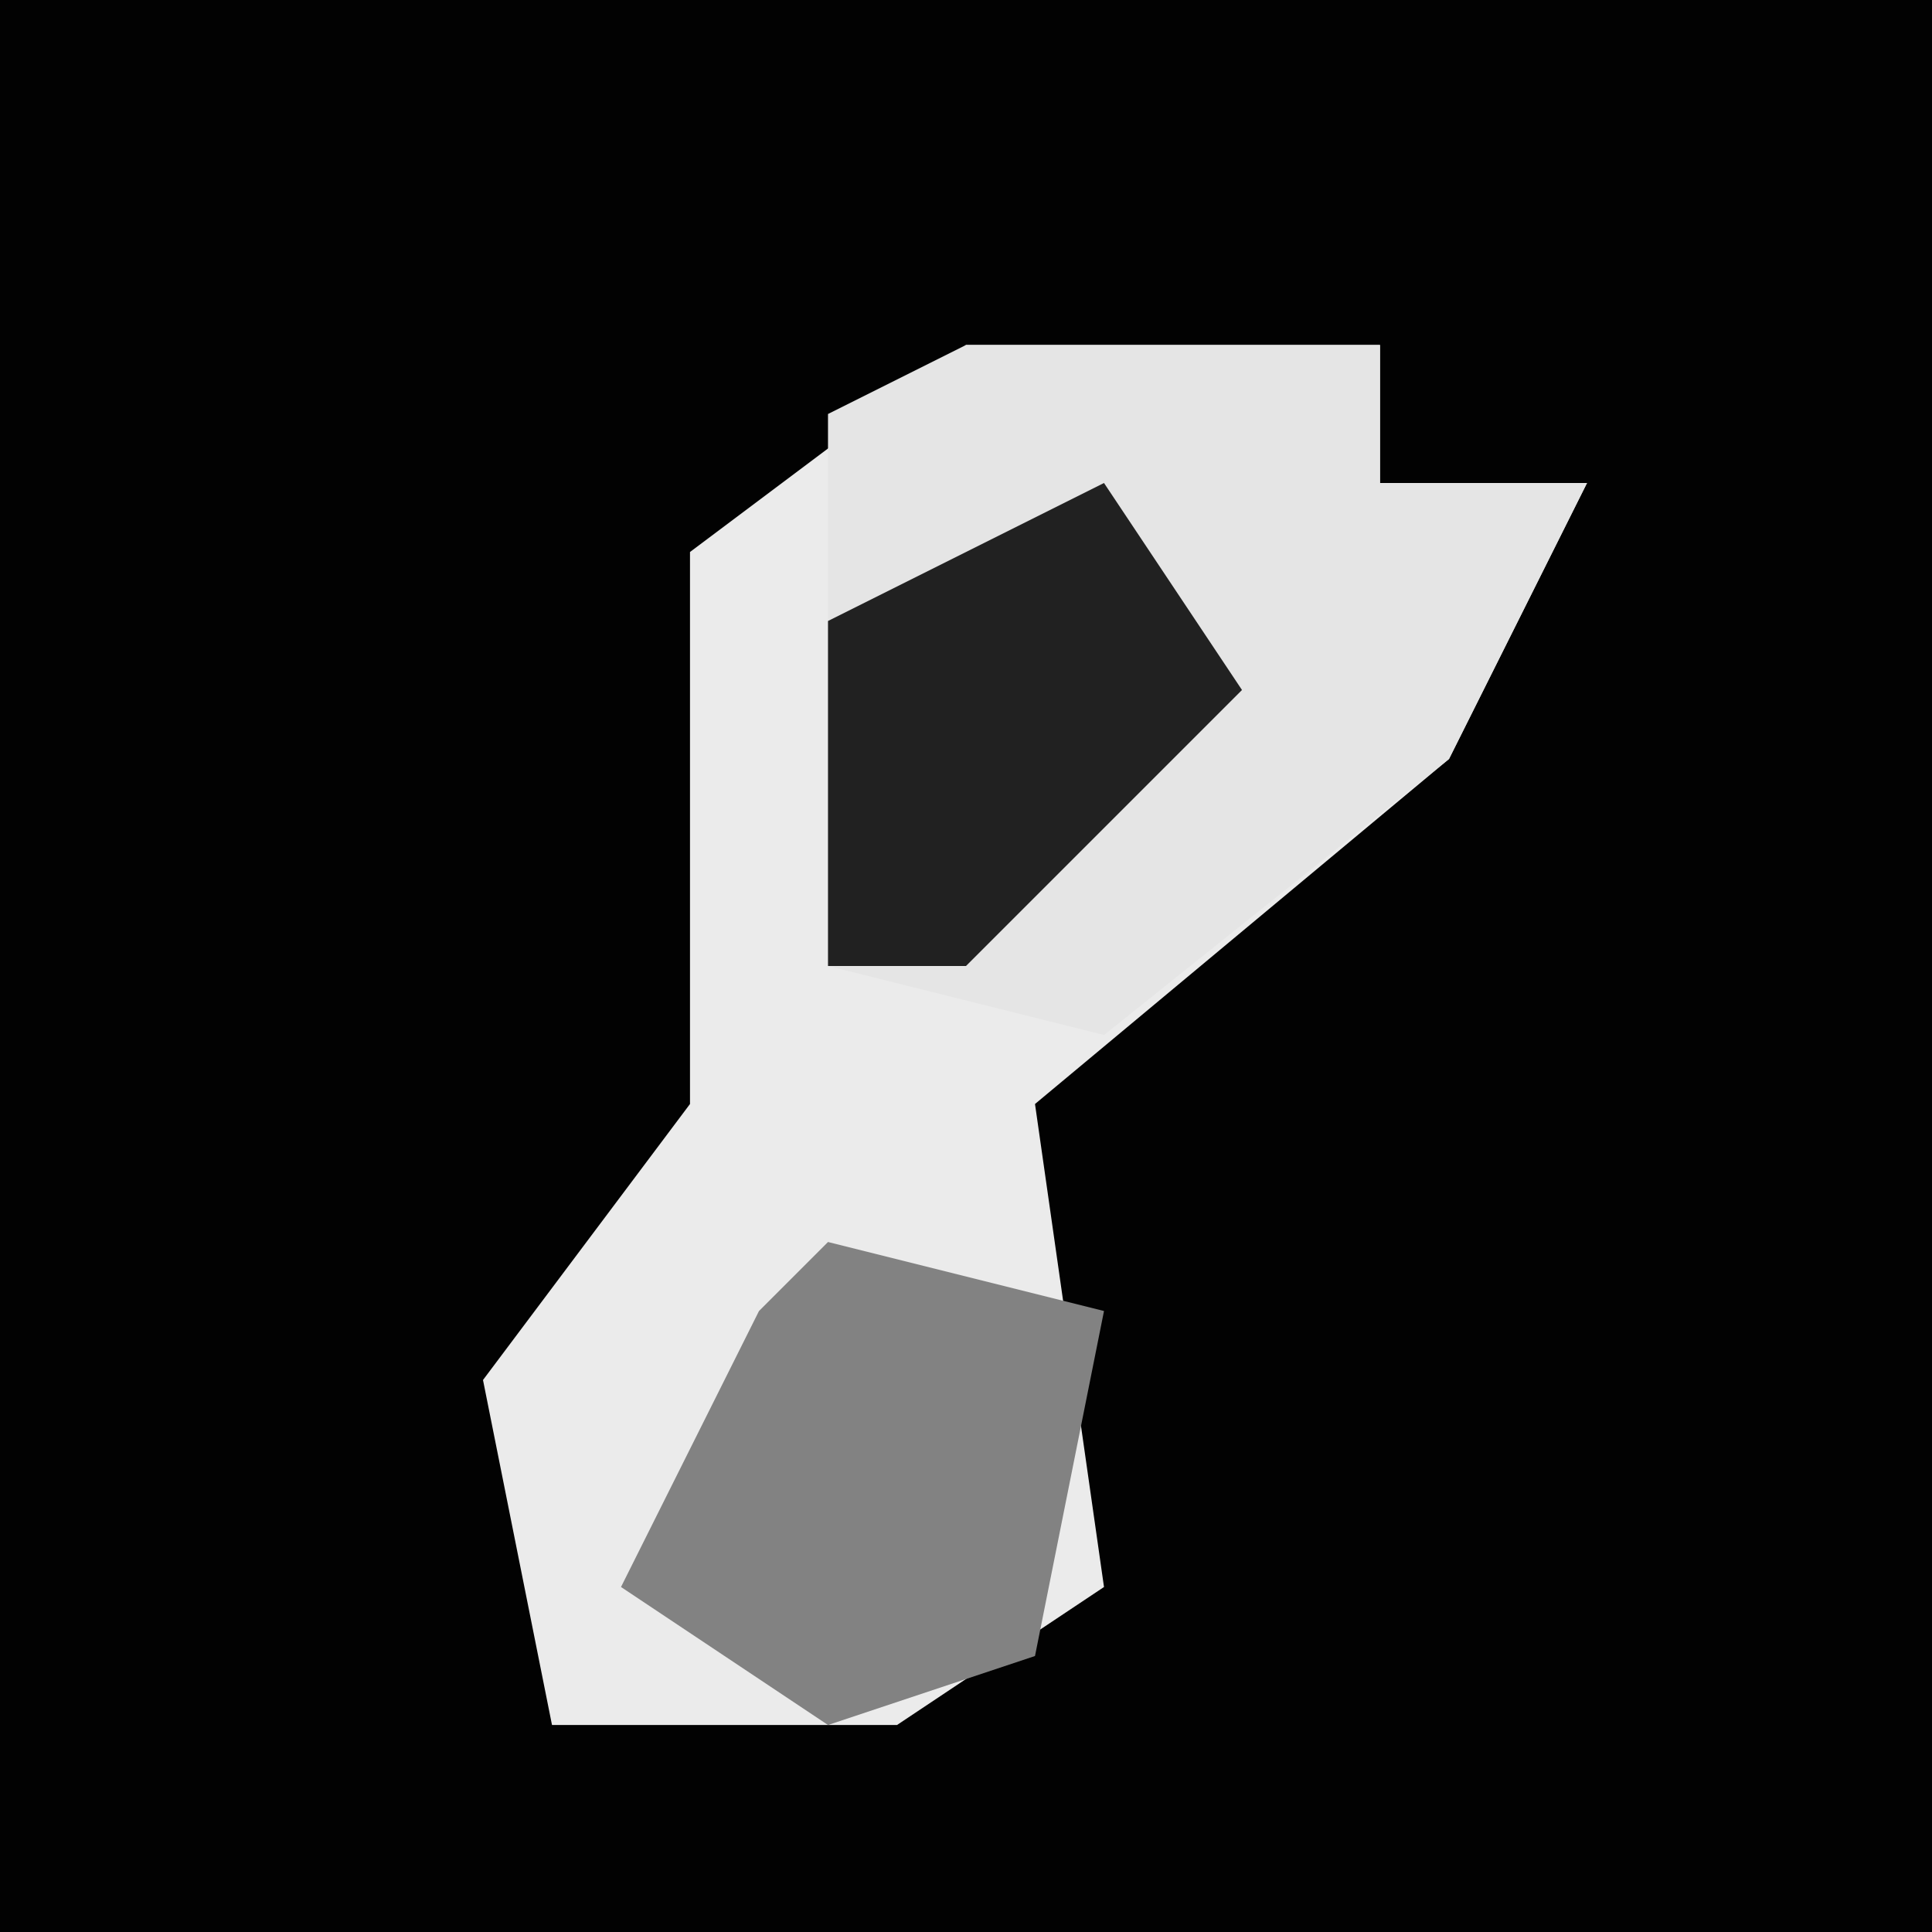 <?xml version="1.0" encoding="UTF-8"?>
<svg version="1.1" xmlns="http://www.w3.org/2000/svg" width="28" height="28">
<path d="M0,0 L28,0 L28,28 L0,28 Z " fill="#020202" transform="translate(0,0)"/>
<path d="M0,0 L6,0 L6,2 L9,2 L7,6 L1,11 L2,18 L-1,20 L-6,20 L-7,15 L-4,11 L-4,3 Z " fill="#EBEBEB" transform="translate(14,5)"/>
<path d="M0,0 L6,0 L6,2 L9,2 L7,6 L2,10 L-2,9 L-2,1 Z " fill="#E5E5E5" transform="translate(14,5)"/>
<path d="M0,0 L4,1 L3,6 L0,7 L-3,5 L-1,1 Z " fill="#828282" transform="translate(12,18)"/>
<path d="M0,0 L2,3 L-2,7 L-4,7 L-4,2 Z " fill="#212121" transform="translate(16,7)"/>
</svg>
